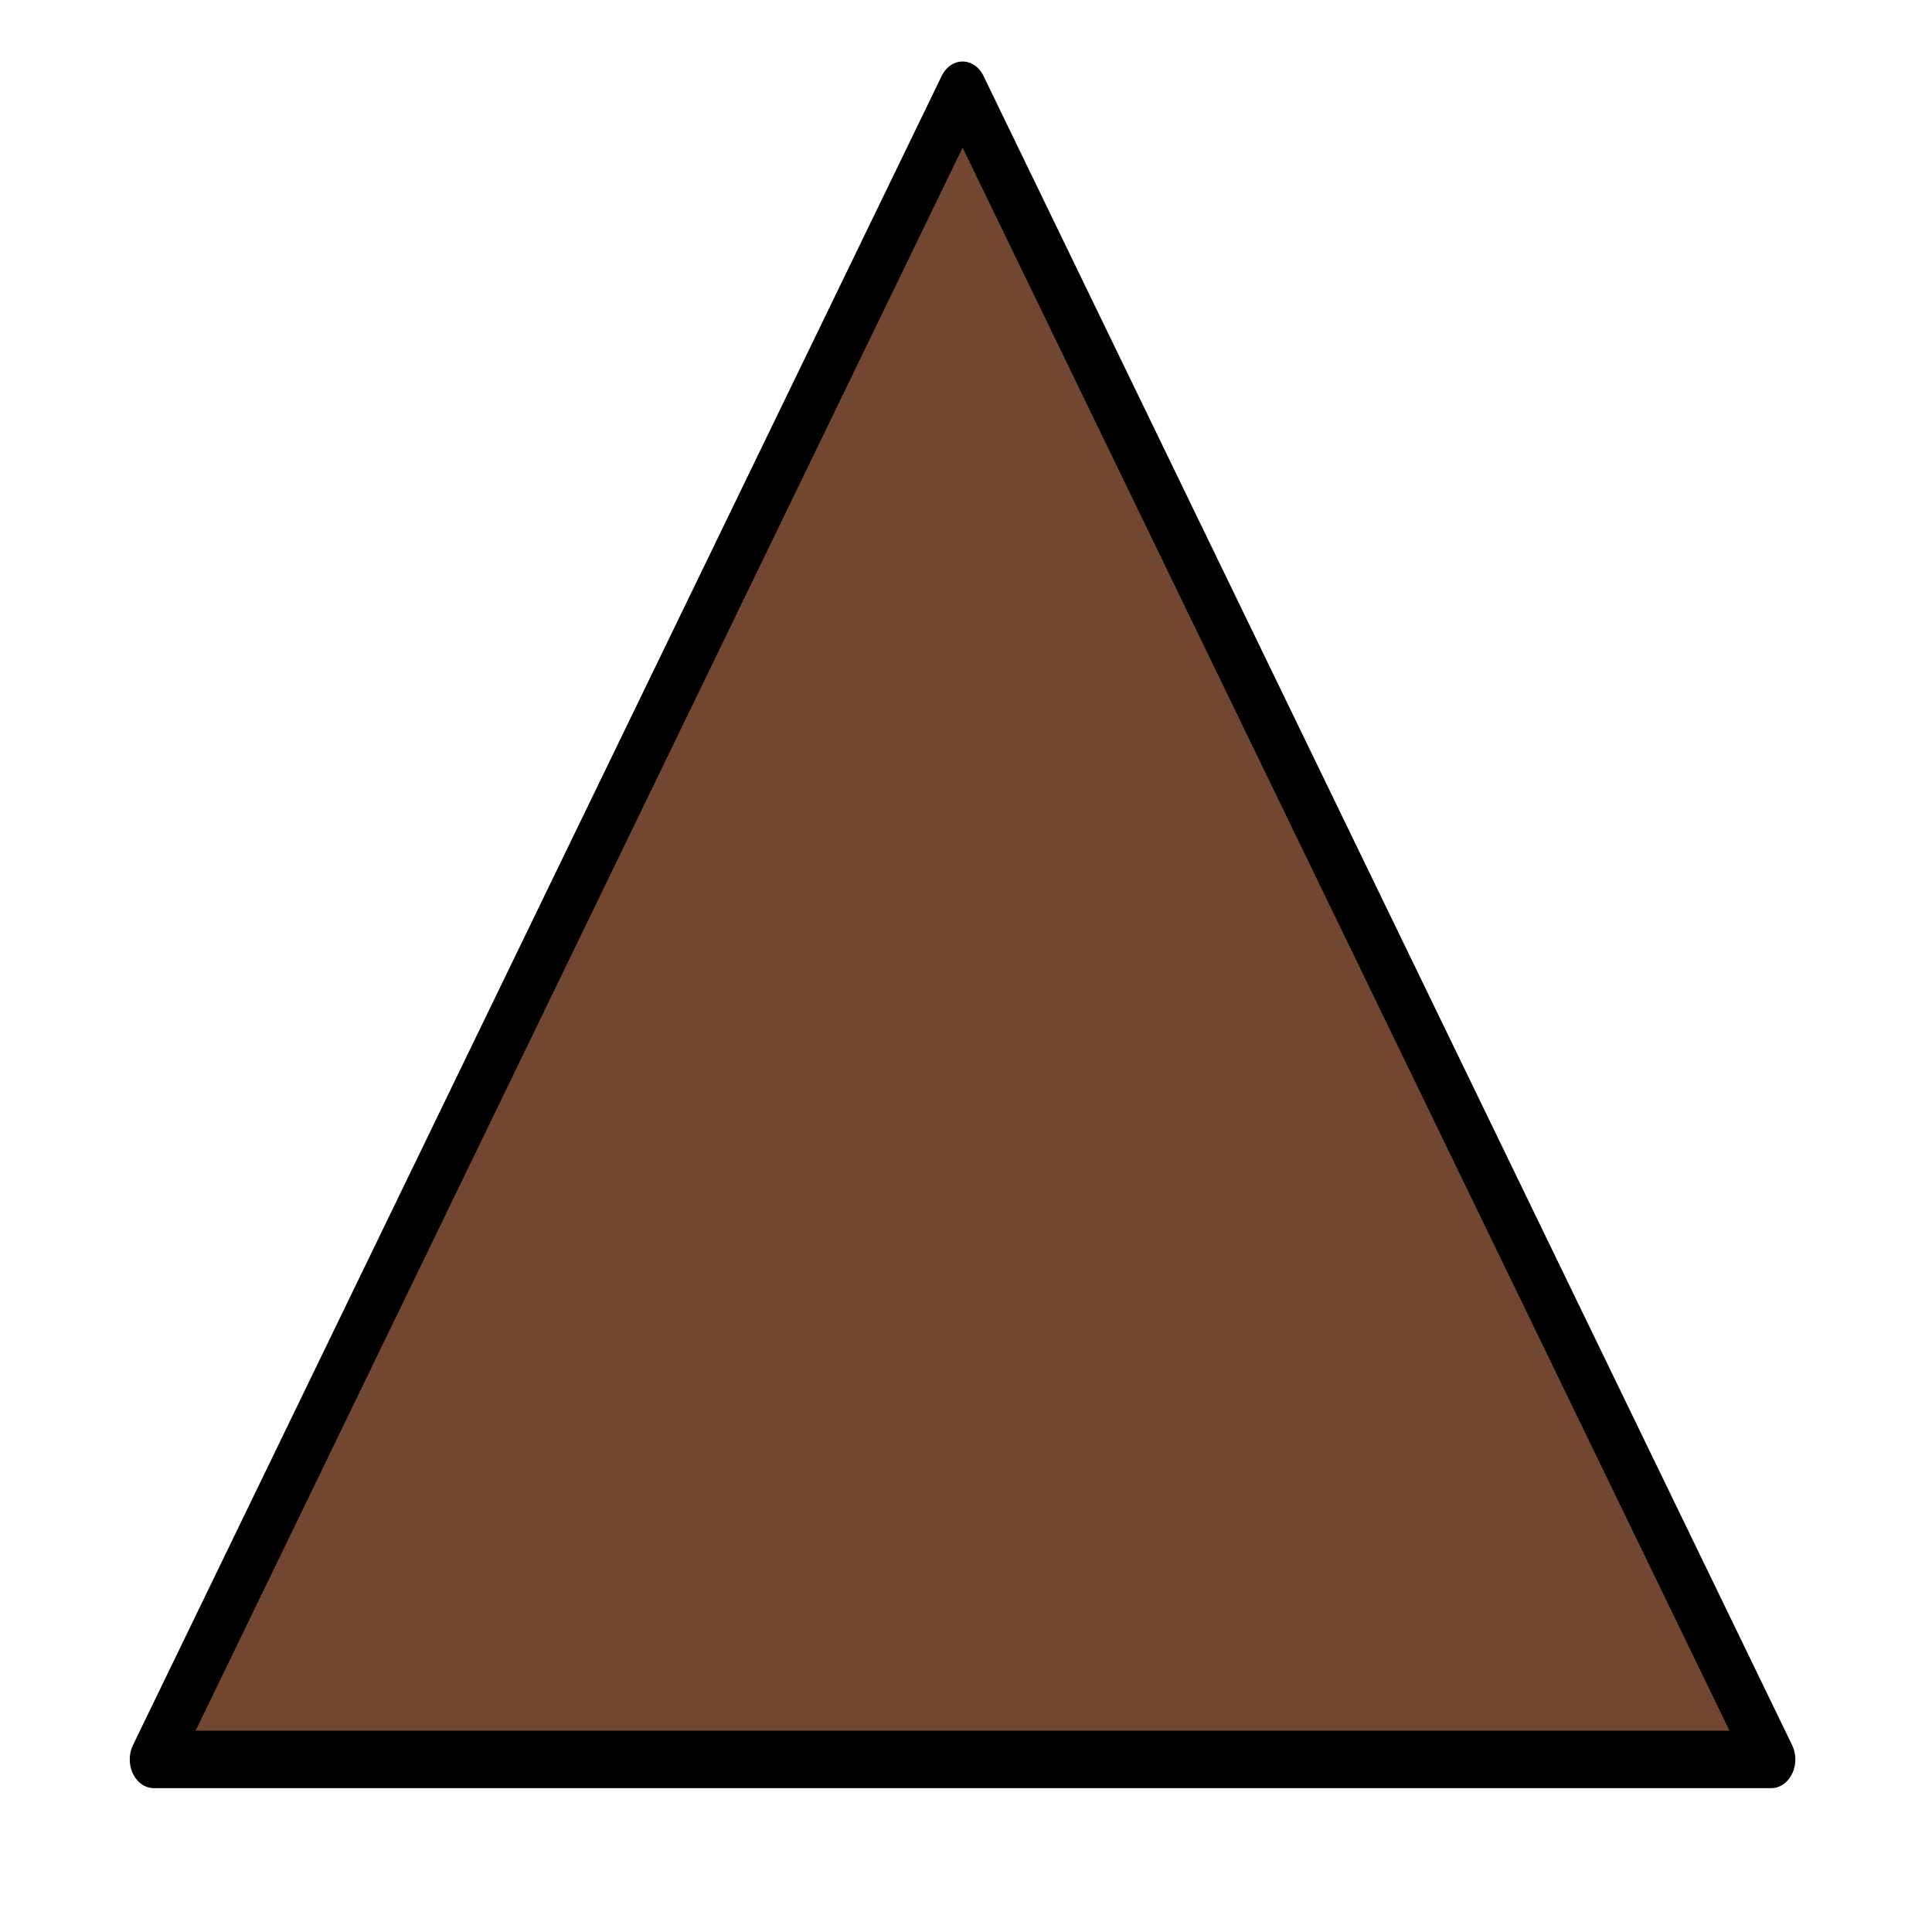 <?xml version="1.0" encoding="UTF-8" standalone="no"?>
<svg
   width="64"
   height="64"
   viewBox="0 0 64 64"
   version="1.1"
   xml:space="preserve"
   style="clip-rule:evenodd;fill-rule:evenodd;stroke-linecap:round;stroke-linejoin:round;stroke-miterlimit:1.5"
   id="svg39"
   sodipodi:docname="ArrowUp.svg"
   inkscape:version="1.2.2 (732a01da63, 2022-12-09)"
   xmlns:inkscape="http://www.inkscape.org/namespaces/inkscape"
   xmlns:sodipodi="http://sodipodi.sourceforge.net/DTD/sodipodi-0.dtd"
   xmlns="http://www.w3.org/2000/svg"
   xmlns:svg="http://www.w3.org/2000/svg"
   xmlns:rdf="http://www.w3.org/1999/02/22-rdf-syntax-ns#"
   xmlns:cc="http://creativecommons.org/ns#"
   xmlns:dc="http://purl.org/dc/elements/1.1/"><defs
   id="defs43" /><sodipodi:namedview
   pagecolor="#ffffff"
   bordercolor="#666666"
   borderopacity="1"
   objecttolerance="10"
   gridtolerance="10"
   guidetolerance="10"
   inkscape:pageopacity="0"
   inkscape:pageshadow="2"
   inkscape:window-width="2560"
   inkscape:window-height="1361"
   id="namedview41"
   showgrid="false"
   inkscape:zoom="12.607369"
   inkscape:cx="31.132586"
   inkscape:cy="30.022124"
   inkscape:window-x="2391"
   inkscape:window-y="-9"
   inkscape:window-maximized="1"
   inkscape:current-layer="svg39"
   inkscape:document-rotation="0"
   inkscape:showpageshadow="0"
   inkscape:pagecheckerboard="0"
   inkscape:deskcolor="#d1d1d1" />
    
<path
   sodipodi:type="star"
   style="fill:#714731;stroke:#000000"
   id="path894"
   inkscape:flatsided="false"
   sodipodi:sides="3"
   sodipodi:cx="14.277364"
   sodipodi:cy="11.580529"
   sodipodi:r1="19.38121"
   sodipodi:r2="9.6906042"
   sodipodi:arg1="-1.5707963"
   sodipodi:arg2="-0.52359878"
   inkscape:rounded="0"
   inkscape:randomized="0"
   d="m 14.277,-7.801 8.392,14.536 8.392,14.536 -16.785,-2e-6 -16.785,1e-6 8.392,-14.536 z"
   inkscape:transform-center-y="-9.2153586"
   transform="matrix(1.596,0,0,1.902,9.101,17.826)" /></svg>
